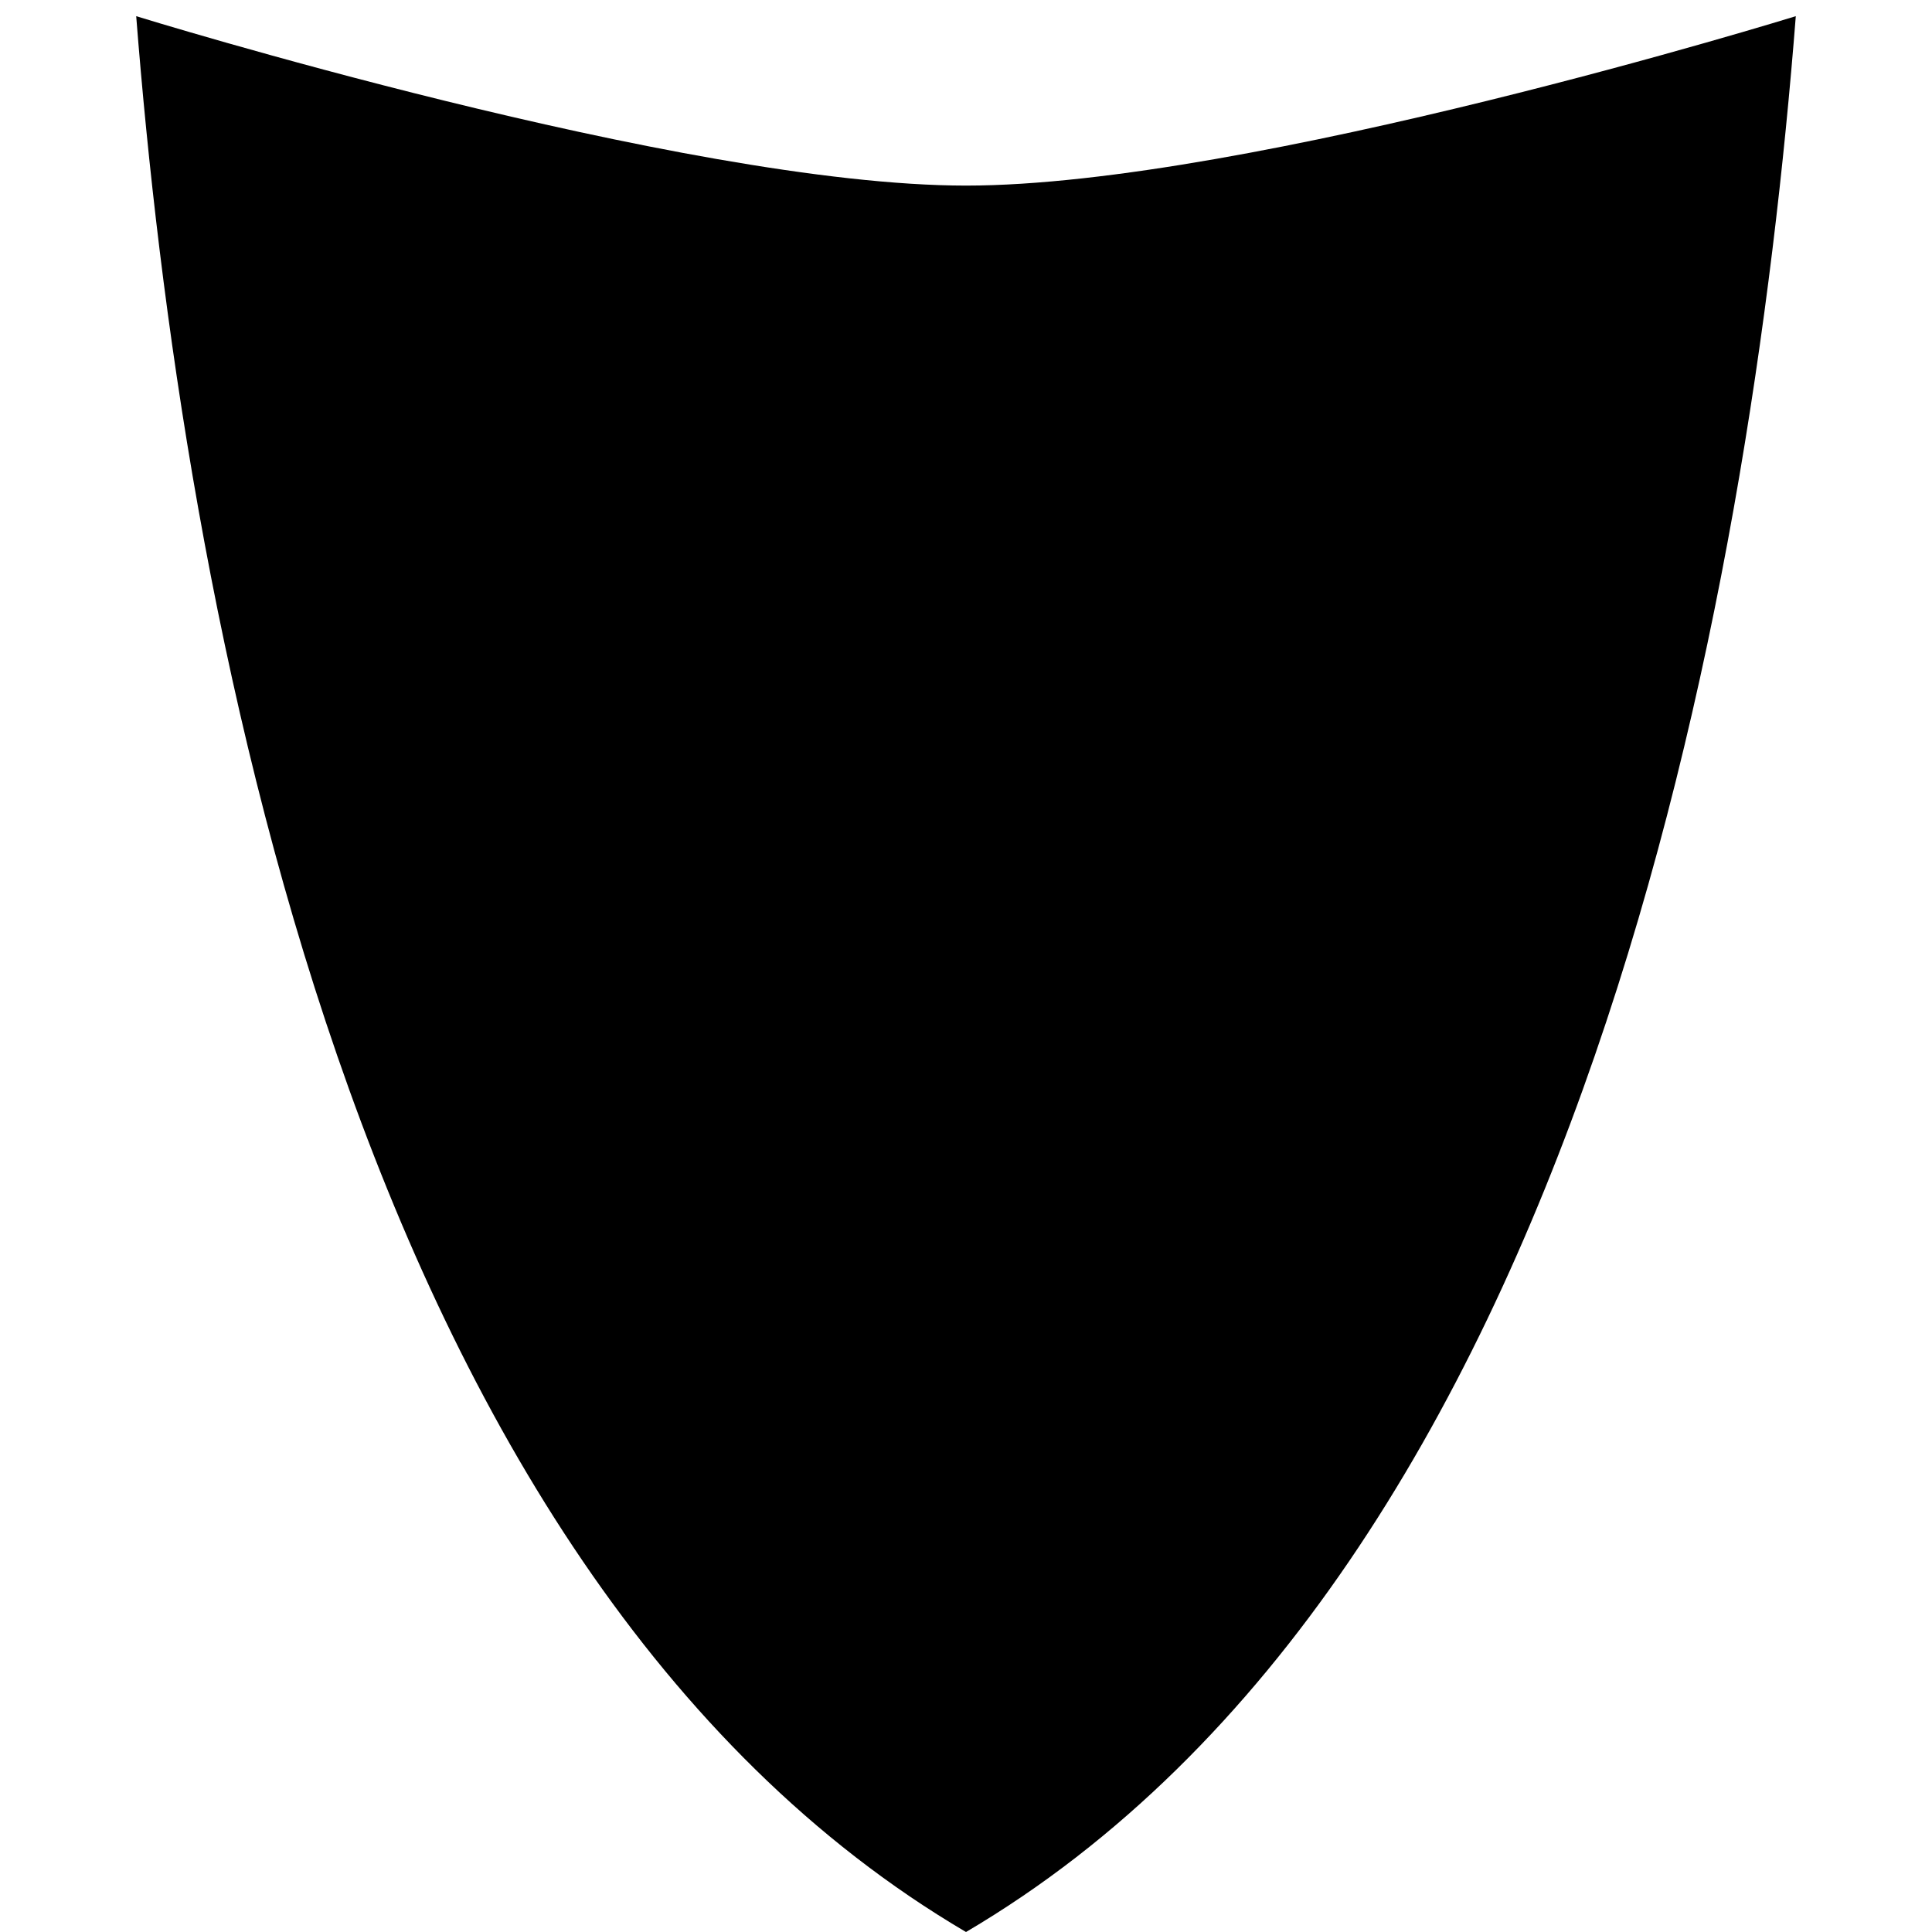 <svg xmlns="http://www.w3.org/2000/svg" xmlns:svg="http://www.w3.org/2000/svg" id="svg2" width="16" height="16" version="1.1" viewBox="0 0 16 16"><g id="icomoon-ignore"><line id="line5" stroke="#449FDB" stroke-width="1"/></g><path id="path7" fill="#000" d="M 1.128,0.134 C 1.503,4.932 2.901,13.002 8,16 13.099,13.001 14.497,4.932 14.872,0.134 c 0,0 -4.534,1.403 -6.872,1.403 -2.338,0 -6.872,-1.403 -6.872,-1.403 z"/></svg>